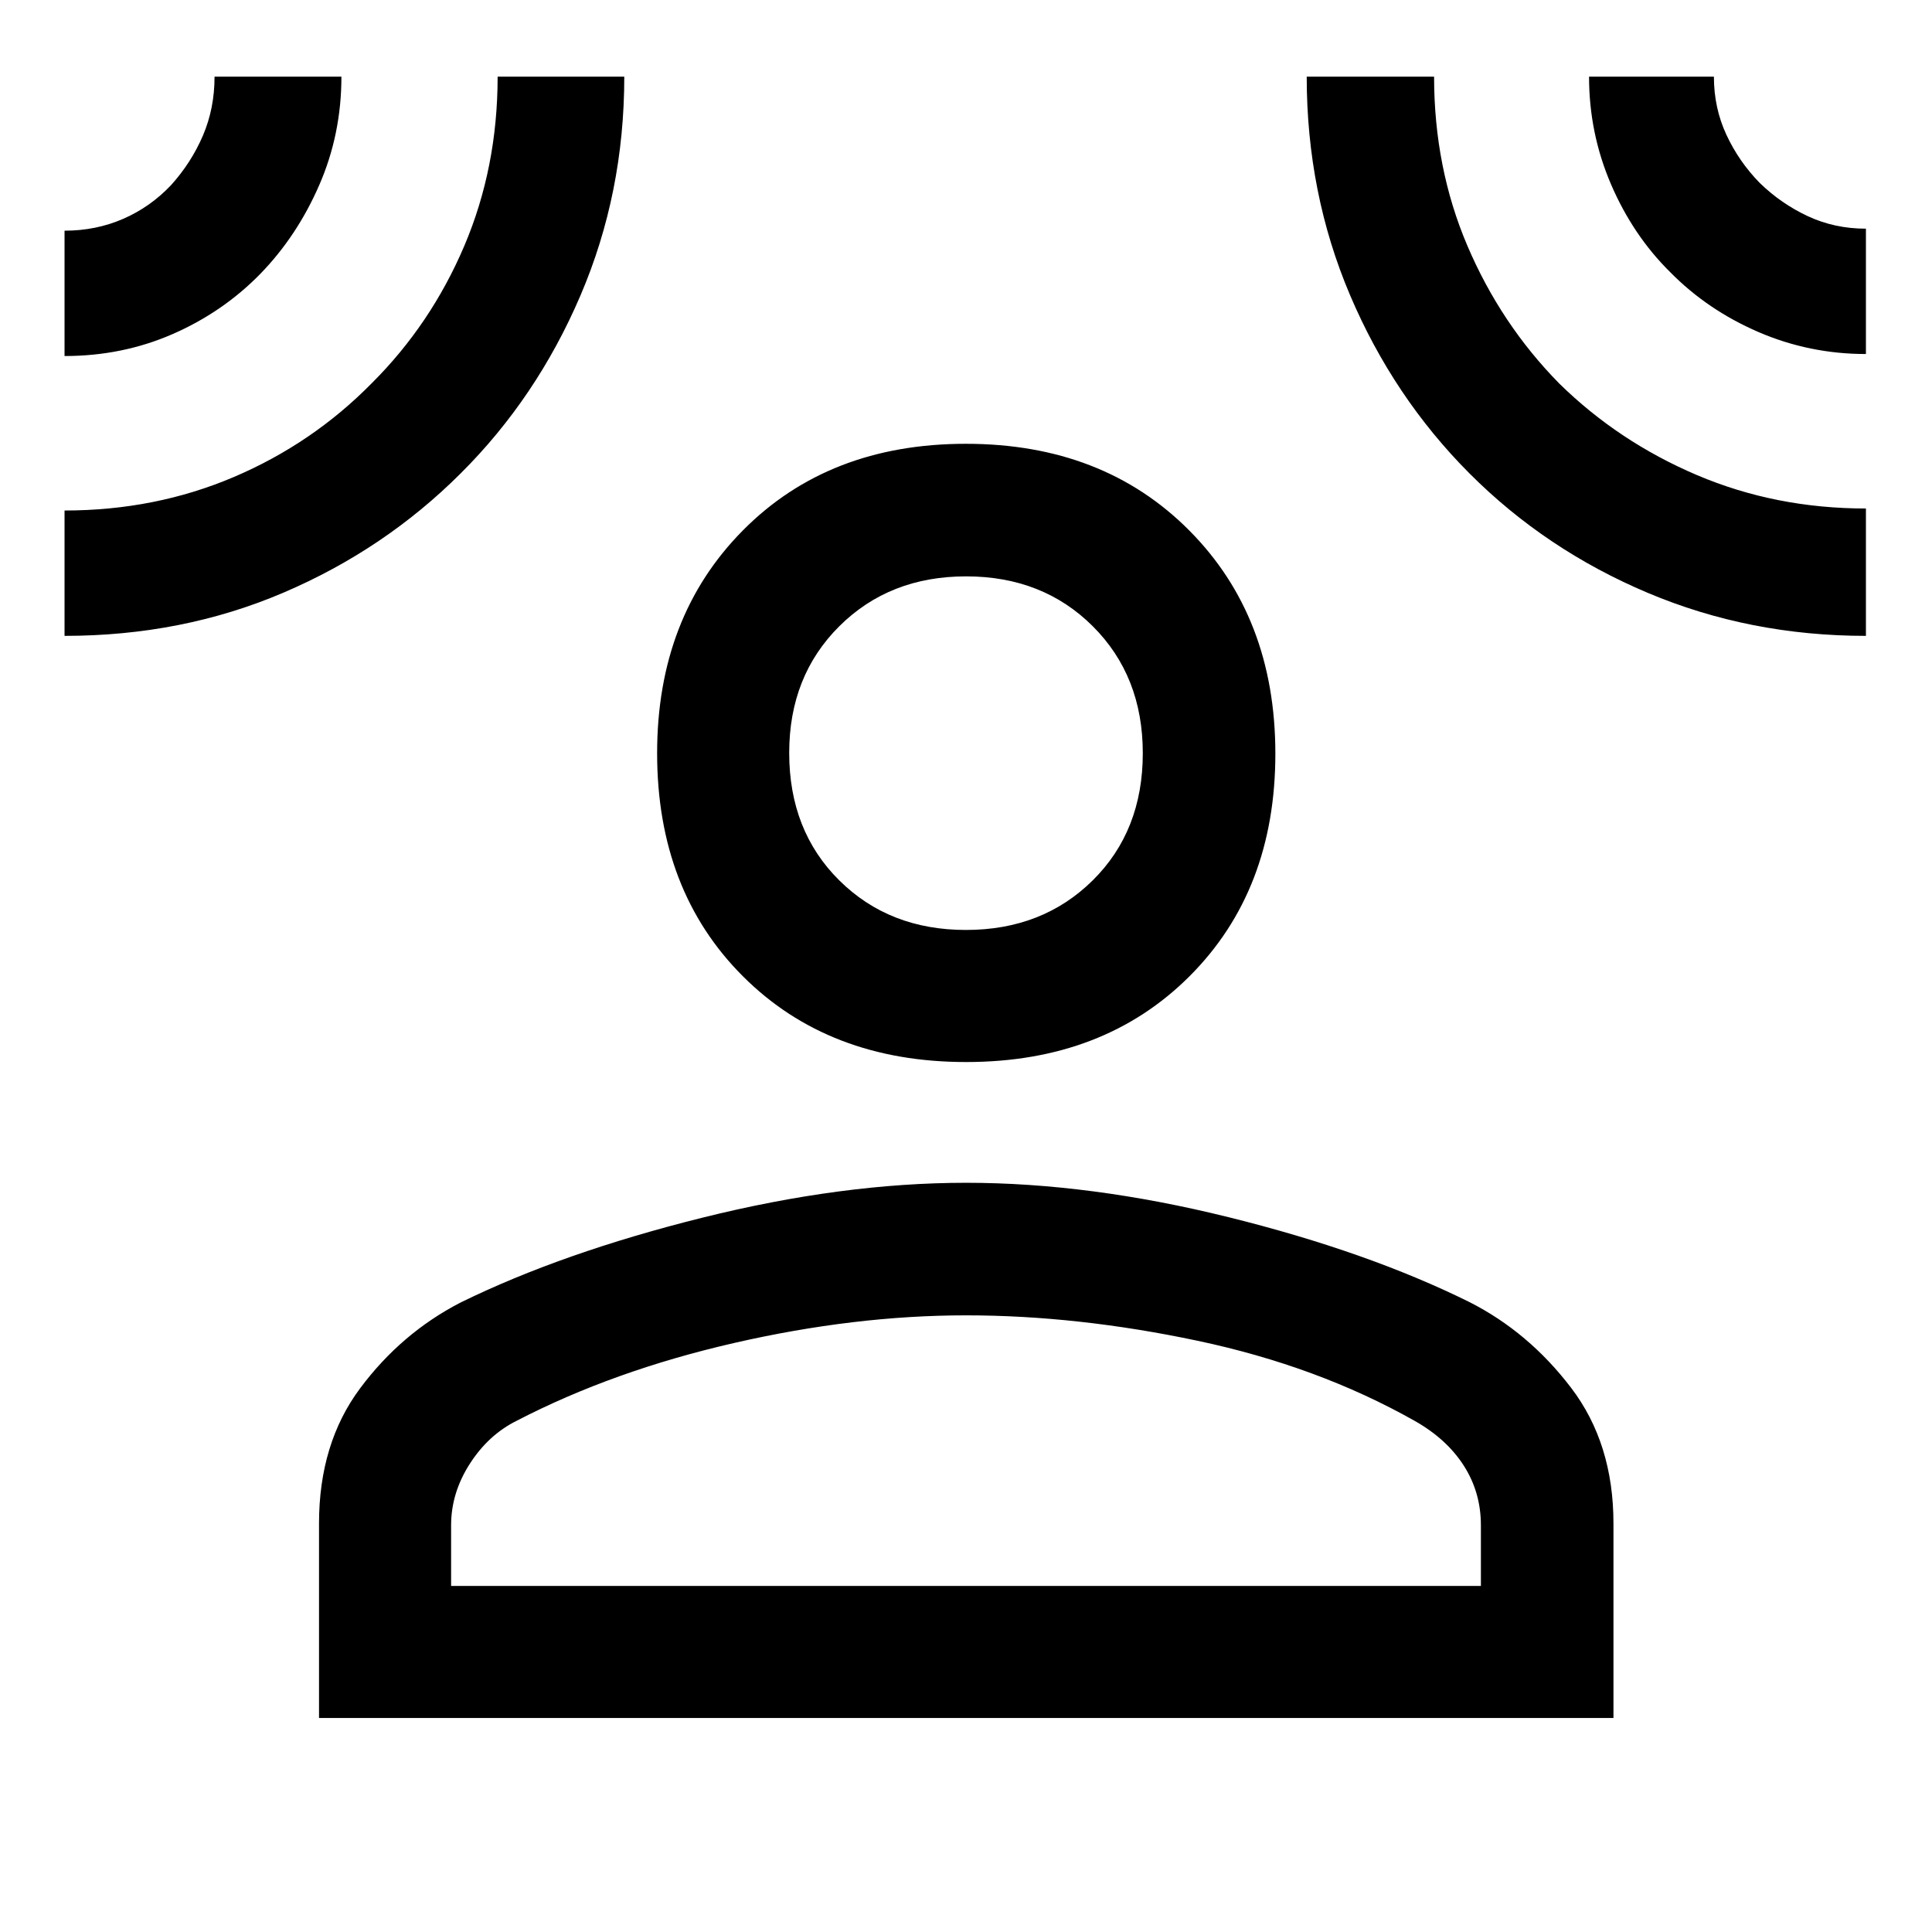 <svg xmlns="http://www.w3.org/2000/svg" height="48" viewBox="0 -960 960 960" width="48"><path d="M480.09-432.28q-68.32 0-110.94-42.61-42.63-42.61-42.63-110.82 0-67.68 42.6-110.72 42.61-43.05 110.81-43.05t110.99 43.05q42.8 43.04 42.8 110.97t-42.65 110.55q-42.66 42.63-110.98 42.63ZM158.52-106.33v-96.71q0-39.73 20.43-67.13 20.42-27.4 49.86-42.59 50.56-24.81 120.12-42.16Q418.5-372.28 480-372.28t130.57 17.12q69.06 17.12 119.62 42.17 29.44 14.95 50.48 42.58 21.05 27.64 21.05 67.37v96.71h-643.2Zm65.63-65.63h511.7v-30.13q0-16.37-8.51-29.65-8.51-13.29-24.52-22.31-48.05-27.1-107.77-39.73-59.71-12.63-115.05-12.63-55.34 0-115.3 13.75-59.97 13.75-108.02 38.66-14.01 6.97-23.27 21.41-9.26 14.44-9.26 30.5v30.13Zm255.8-325.95q38.09 0 63-24.62 24.9-24.61 24.9-63.22 0-38.29-24.86-63.08-24.85-24.78-62.94-24.78-38.09 0-63 24.78-24.9 24.77-24.9 62.94 0 38.67 24.86 63.32 24.85 24.66 62.94 24.66ZM32.07-783.09v-62.28q15.63 0 29.15-5.89 13.52-5.89 23.78-16.76 10.04-11.12 15.83-24.61 5.78-13.49 5.78-29.28h63.04q0 28.66-11.07 54-11.06 25.34-29.34 44.1-18.51 18.91-43.48 29.82-24.97 10.9-53.69 10.9Zm0 139.05v-62.29q45.04 0 84.13-16.65 39.09-16.66 68.55-46.63 29.38-29.26 45.95-68.19 16.57-38.93 16.57-84.11h62.93q0 57.88-21.76 108.71-21.76 50.84-59.54 88.43-37.85 37.81-88.08 59.27T32.07-644.04Zm895.1 0q-57.8 0-108.45-21.39-50.65-21.38-88.48-59.27-37.82-37.9-59.38-88.59-21.56-50.69-21.56-108.62h63.29q0 45.26 16.58 84.1 16.59 38.85 45.57 68.33 29.51 28.98 68.52 45.57 39.01 16.58 83.91 16.58v63.29Zm0-140.05q-28.1 0-53.42-10.93-25.31-10.94-43.8-29.71-18.52-18.28-29.44-43.67-10.92-25.39-10.92-53.51h62.04q0 15.54 6.22 28.9t16.57 23.92q10.61 10.32 23.9 16.52 13.3 6.2 28.85 6.2v62.28ZM480-585.76Zm0 413.8Z"/></svg>